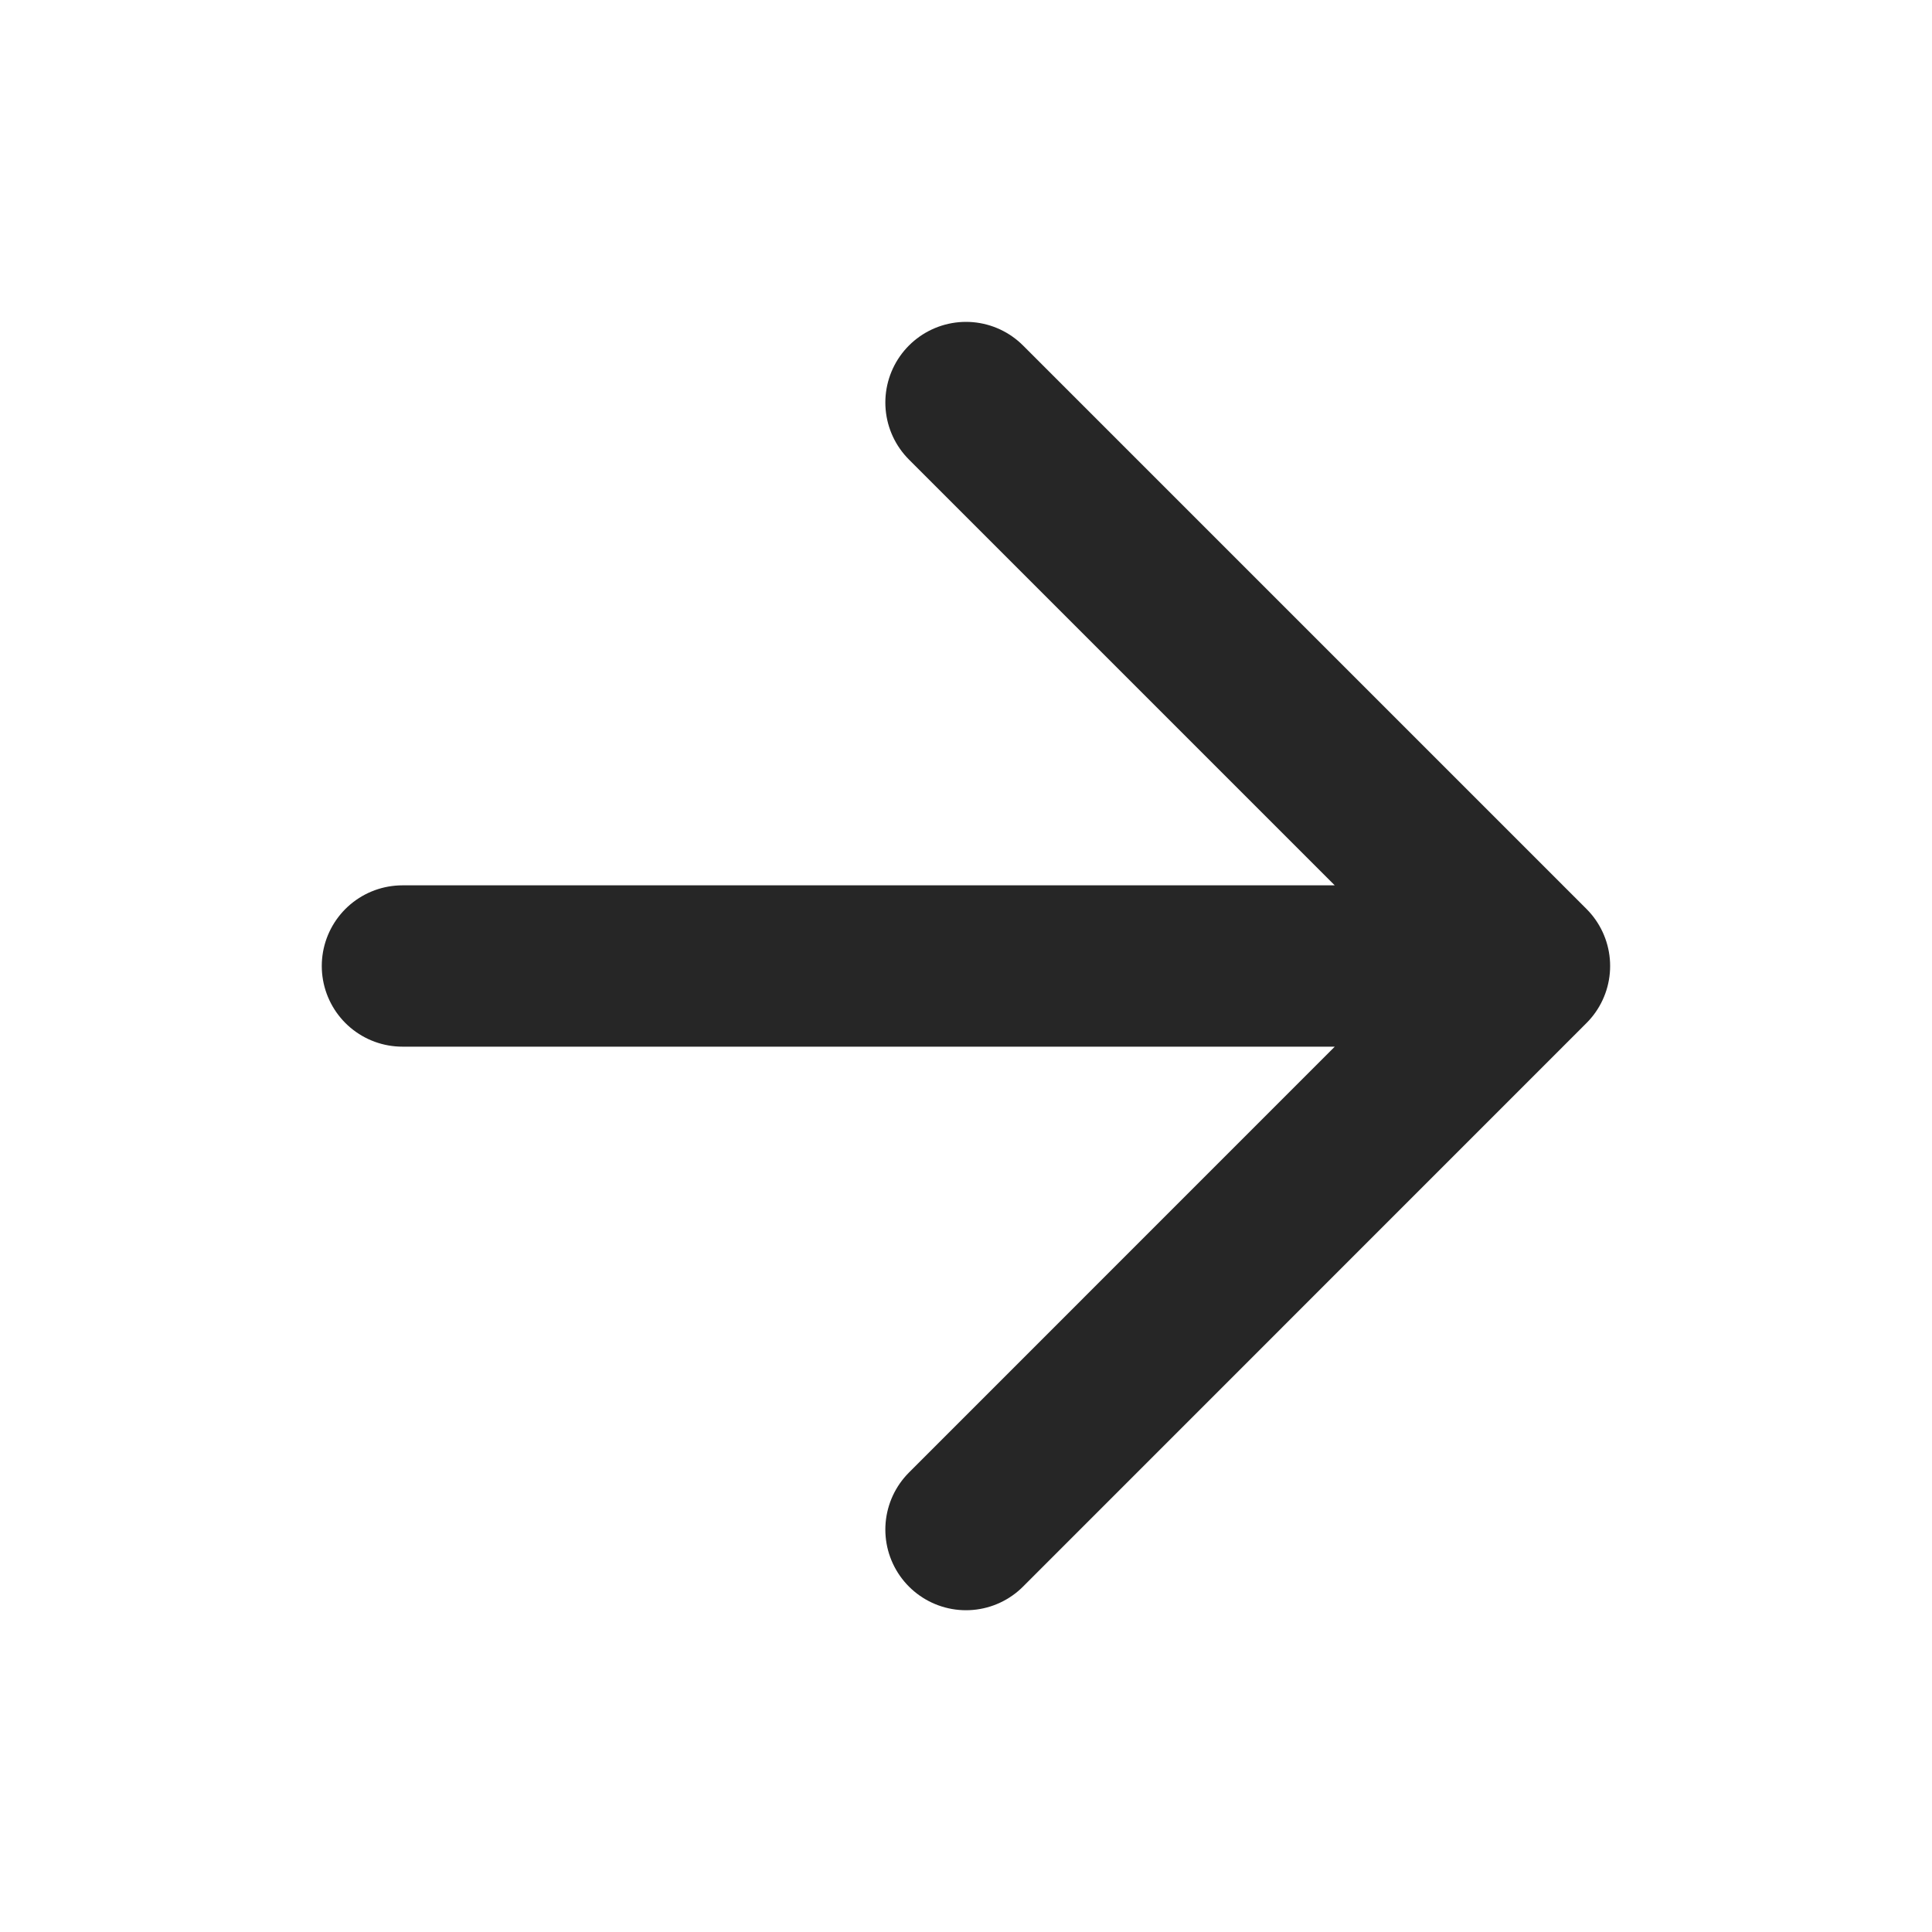 <svg width="20" height="20" viewBox="0 0 20 20" fill="none" xmlns="http://www.w3.org/2000/svg">
<path d="M4.166 10H15.833M15.833 10L10 15.834M15.833 10L10 4.167" stroke="#262626" stroke-width="1.67" stroke-linecap="round" stroke-linejoin="round"/>
</svg>
